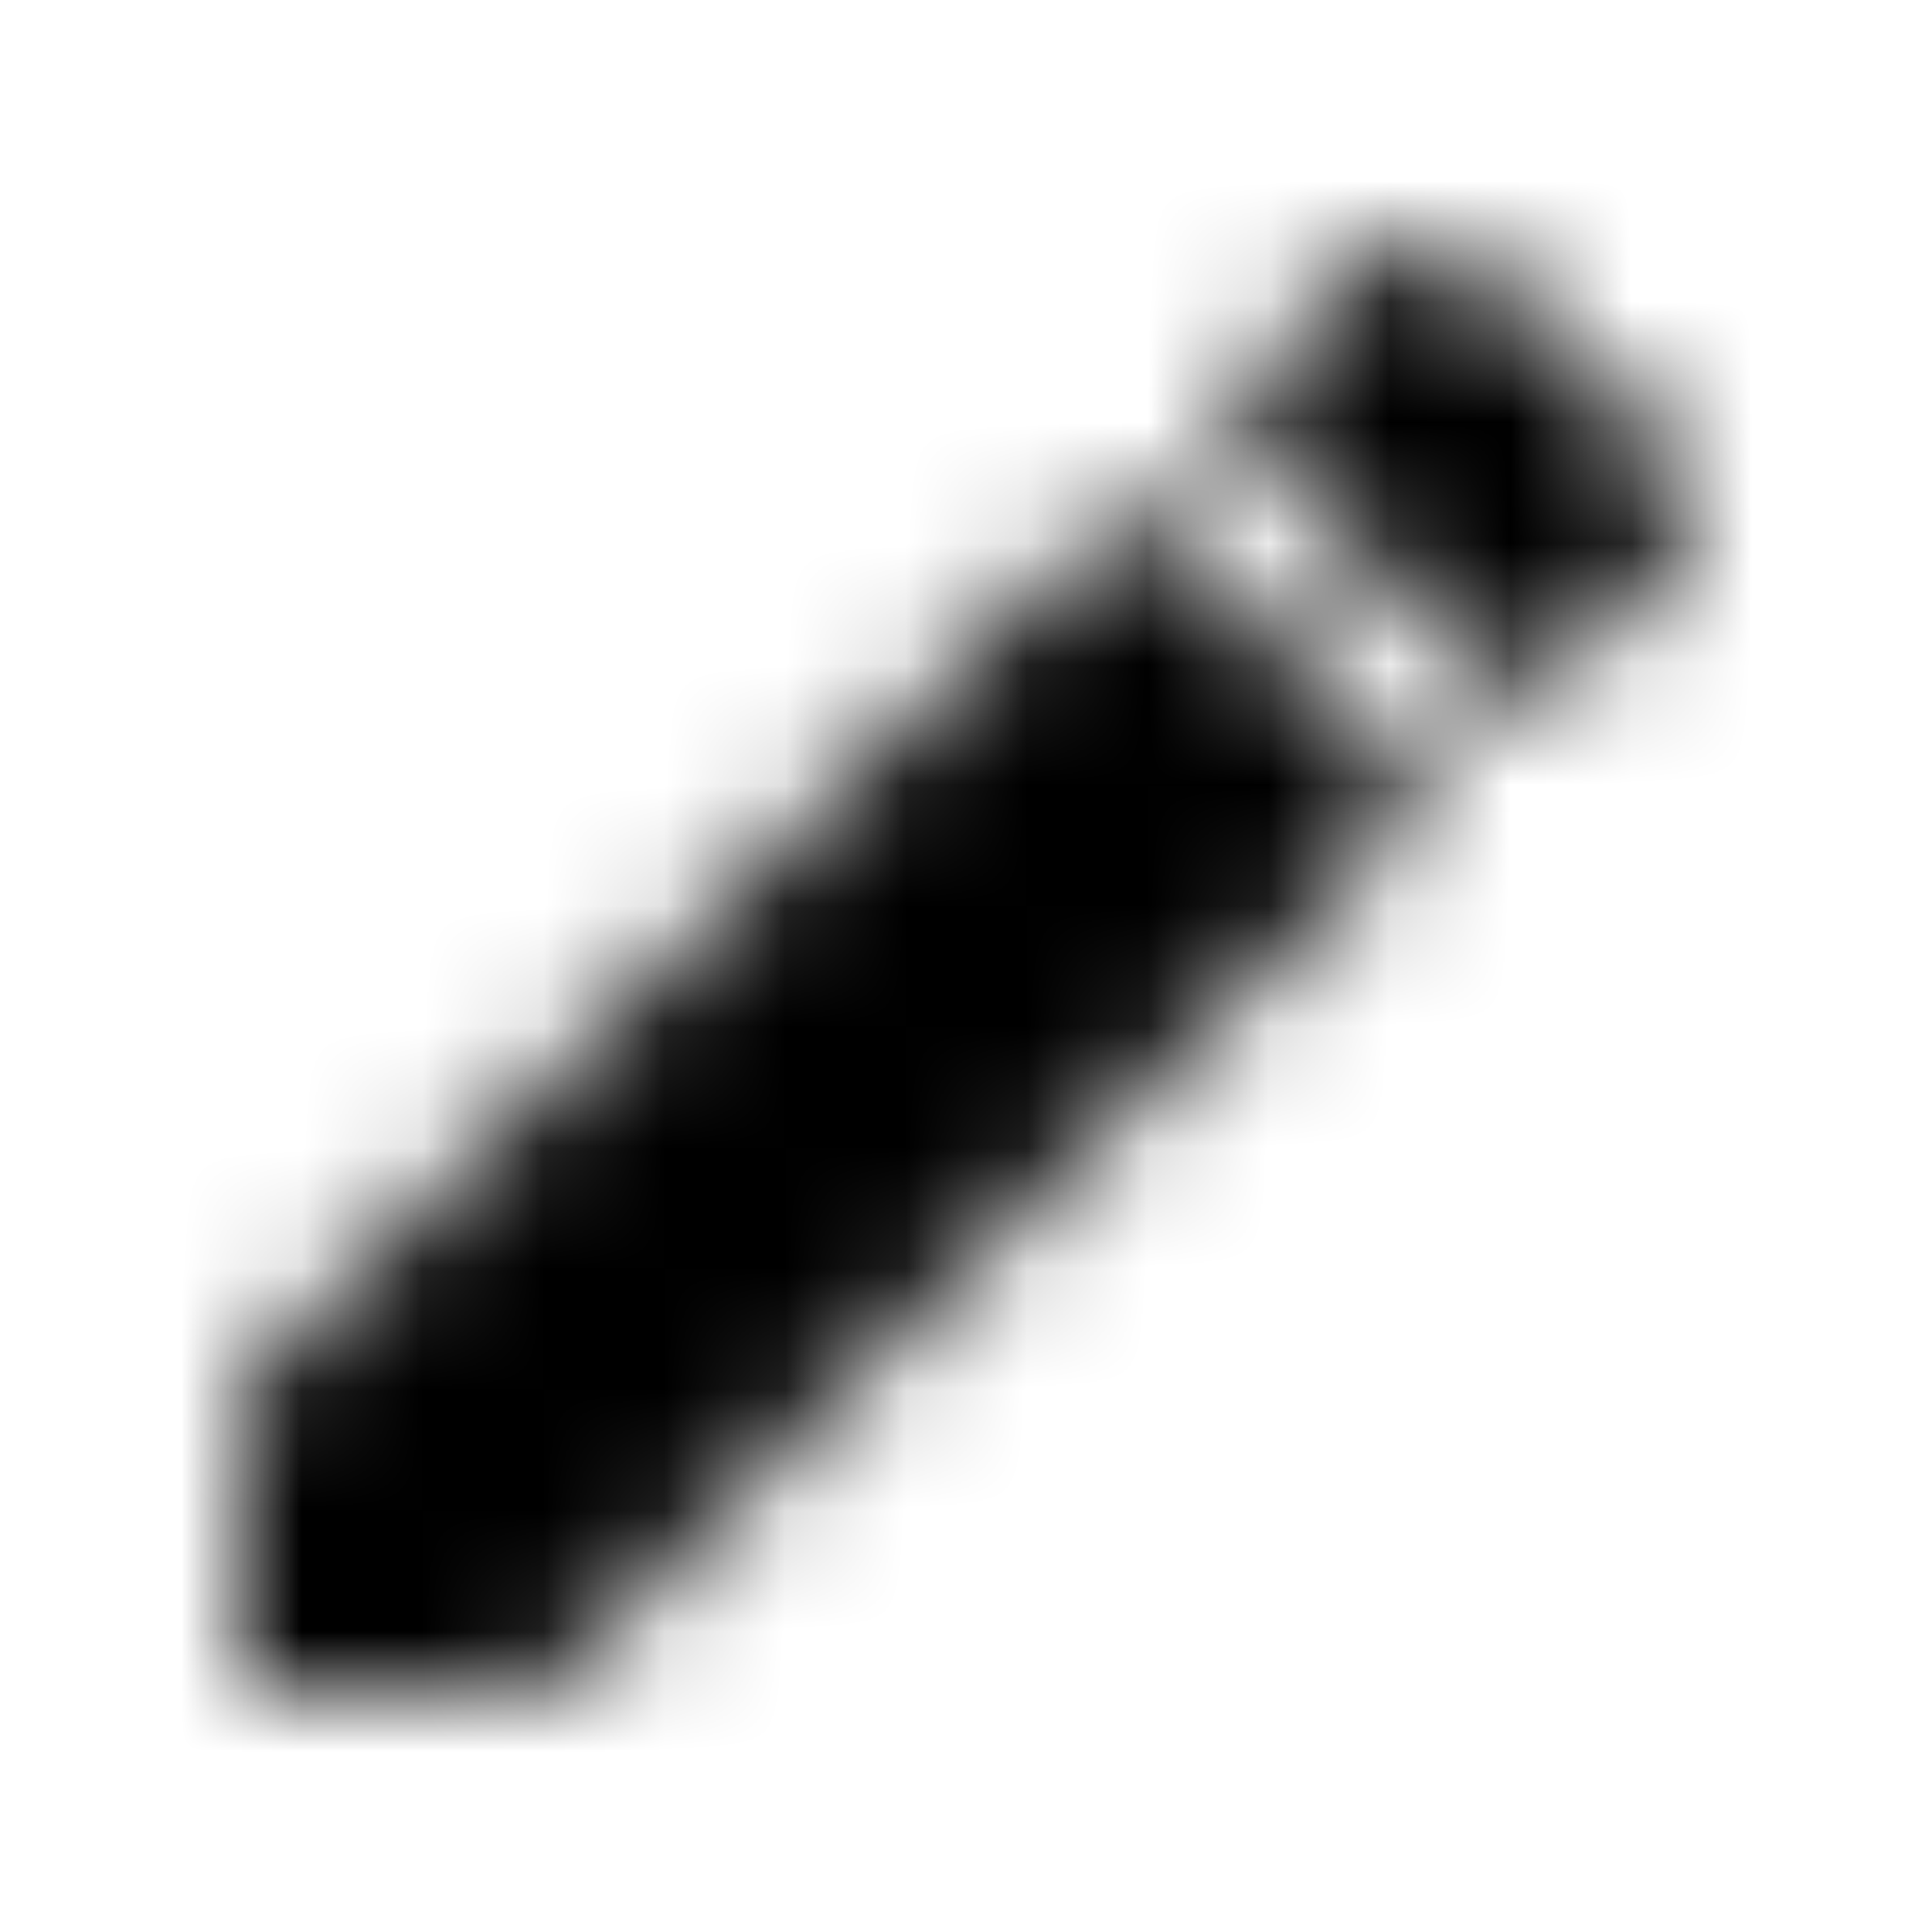 <svg xmlns="http://www.w3.org/2000/svg" xmlns:xlink="http://www.w3.org/1999/xlink" width="16" height="16" viewBox="0 0 16 16">
  <defs>
    <path id="create-a" d="M2,11.5 L2,14 L4.5,14 L11.873,6.627 L9.373,4.127 L2,11.5 Z M13.807,4.693 C14.067,4.433 14.067,4.013 13.807,3.753 L12.247,2.193 C11.987,1.933 11.567,1.933 11.307,2.193 L10.087,3.413 L12.587,5.913 L13.807,4.693 Z"/>
  </defs>
  <g fill="none" fill-rule="evenodd">
    <mask id="create-b" fill="#fff">
      <use xlink:href="#create-a"/>
    </mask>
    <g fill="CurrentColor" mask="url(#create-b)">
      <rect width="16" height="16"/>
    </g>
  </g>
</svg>
